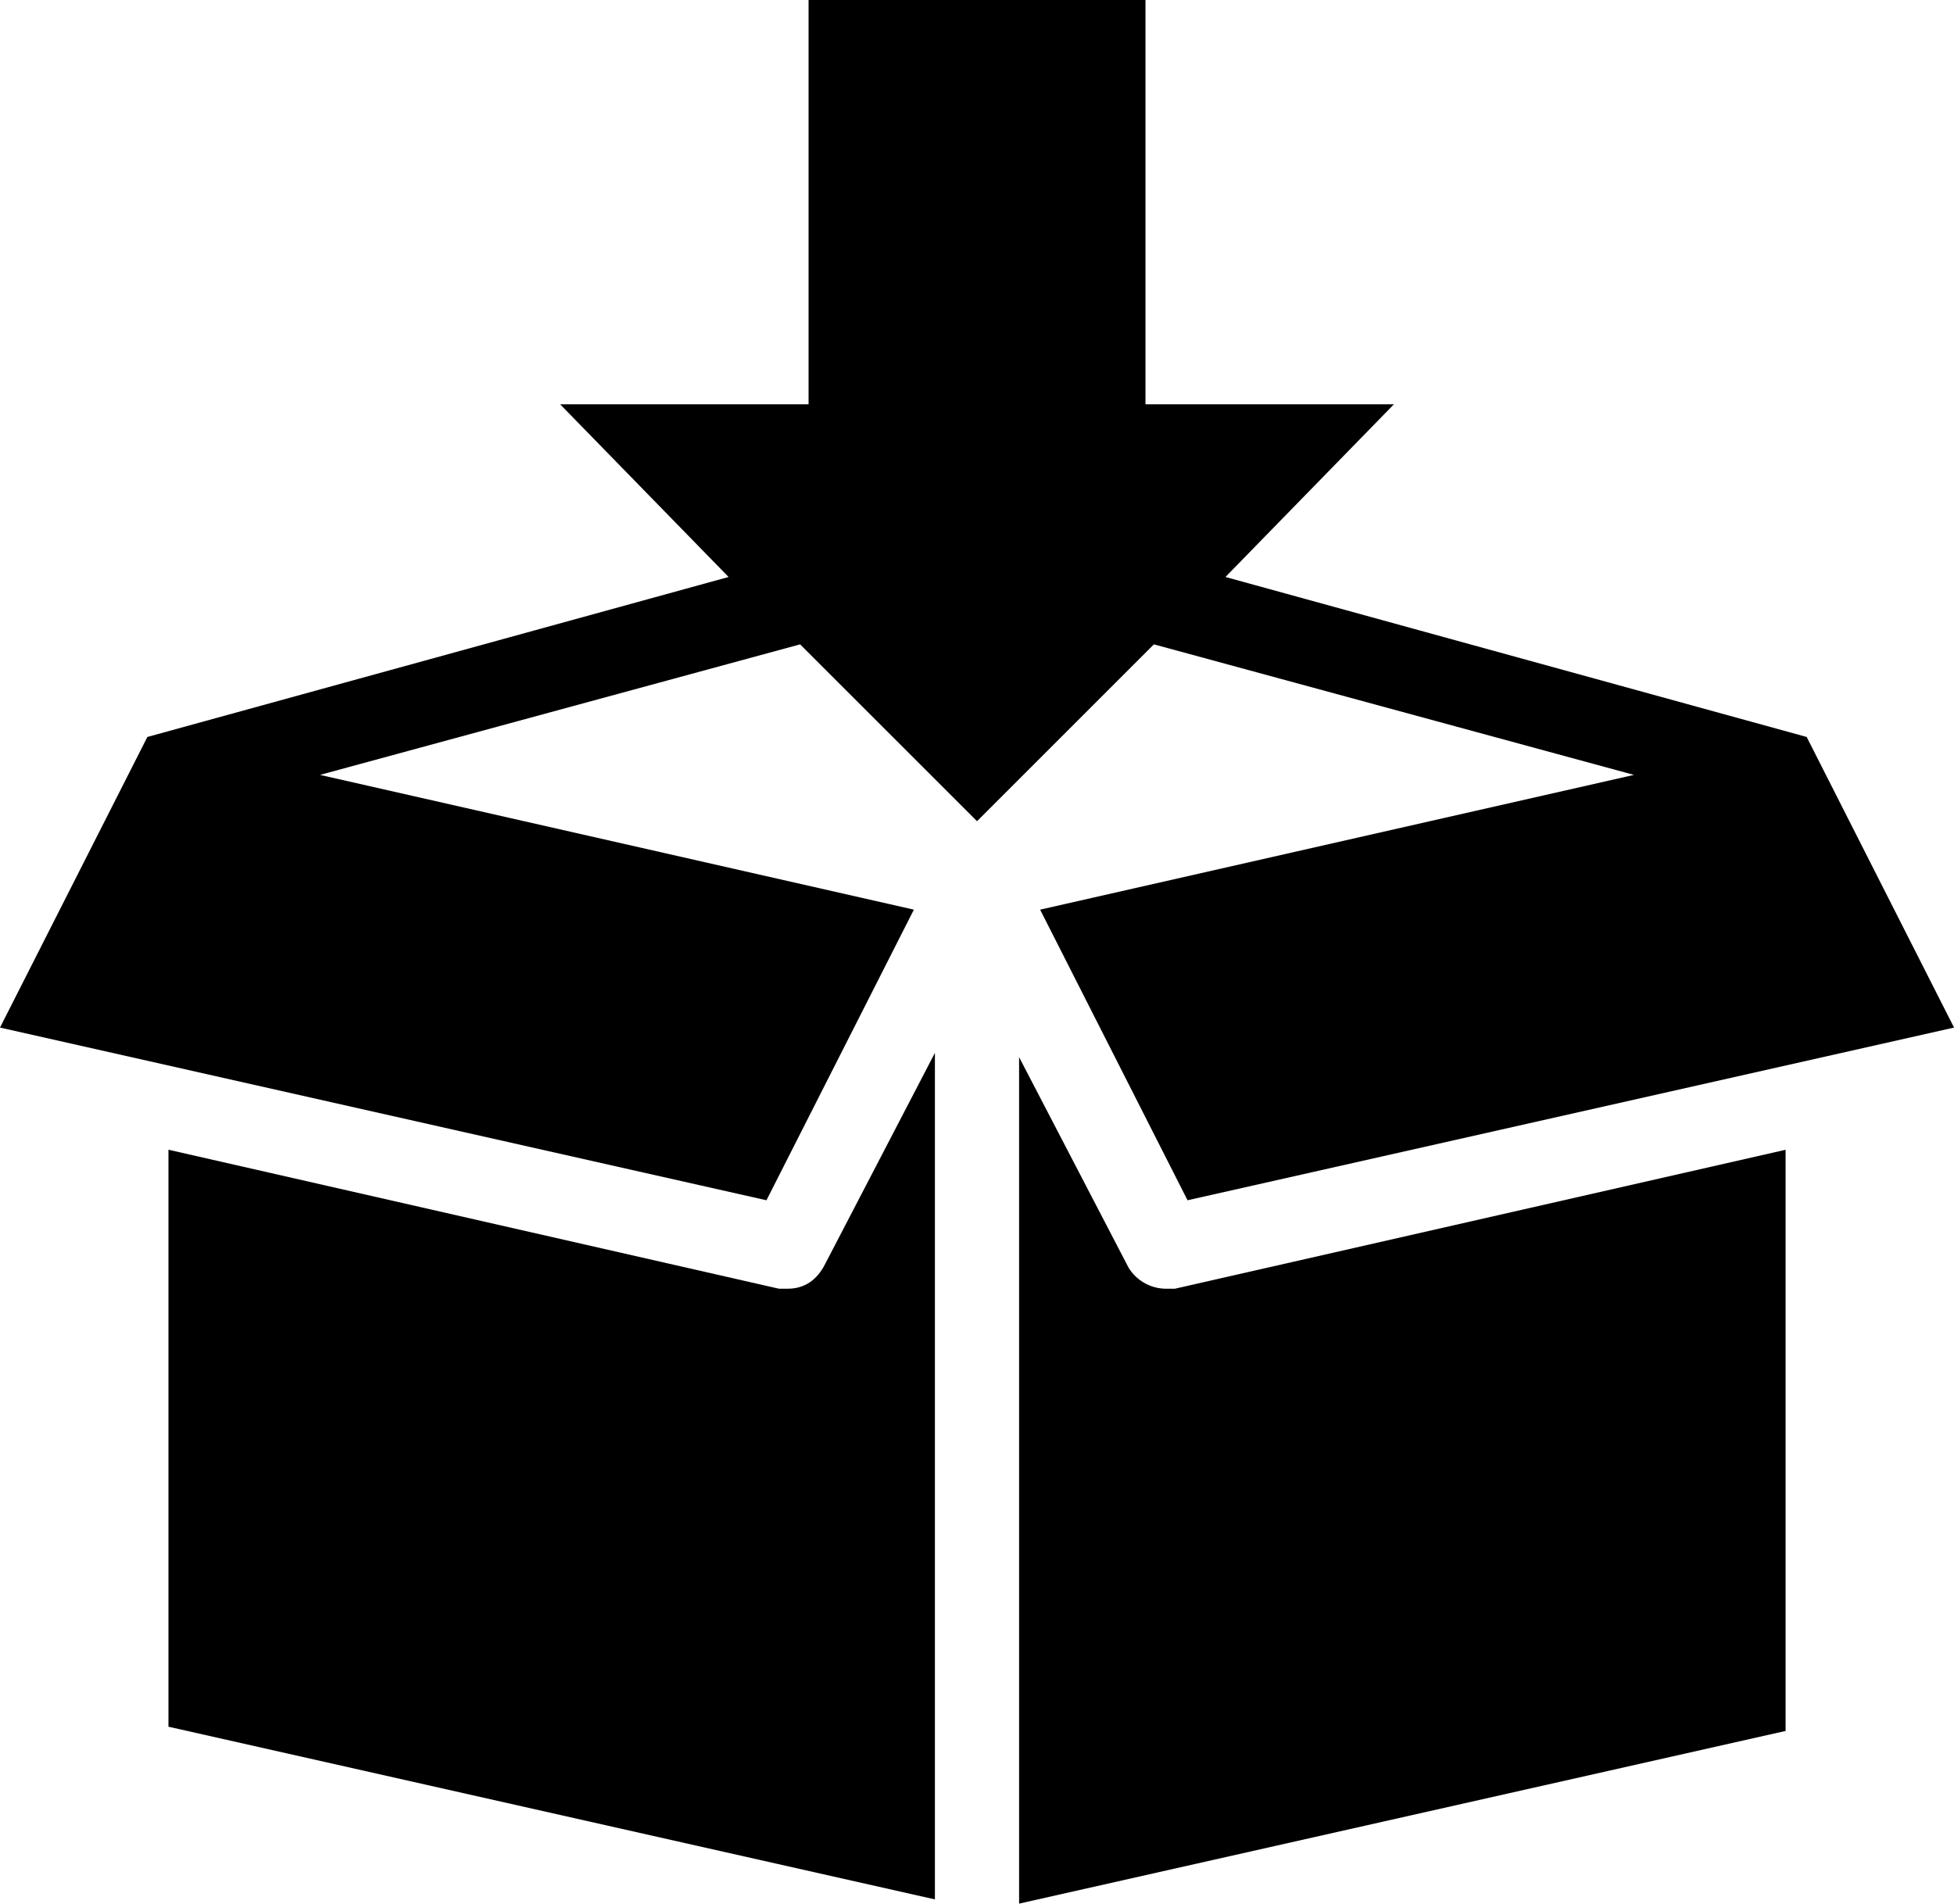 <svg id="Слой_1" data-name="Слой 1" xmlns="http://www.w3.org/2000/svg" viewBox="0 0 405.99 395.52"><path d="M163.61,267.76h-1.75L35,238.88V358.76l159.25,35.88V218.76l-22.75,43.75q-2.62,5.25-7.87,5.25Z"/><path d="M371,238.89,244.11,267.76h-1.75a9.19,9.19,0,0,1-7.87-4.37l-22.75-43.75V395.52L371,359.64Z"/><path d="M375.38,153.12,254.62,119.88l35-35.88H238V0H168V84H116.38l35,35.88L30.62,153.12,0,213.5l159.25,35.88L189.88,189,66.49,161l99.75-27.12L203,170.62l36.75-36.74L339.49,161,216.11,189l30.63,60.38L406,213.5Z"/></svg>